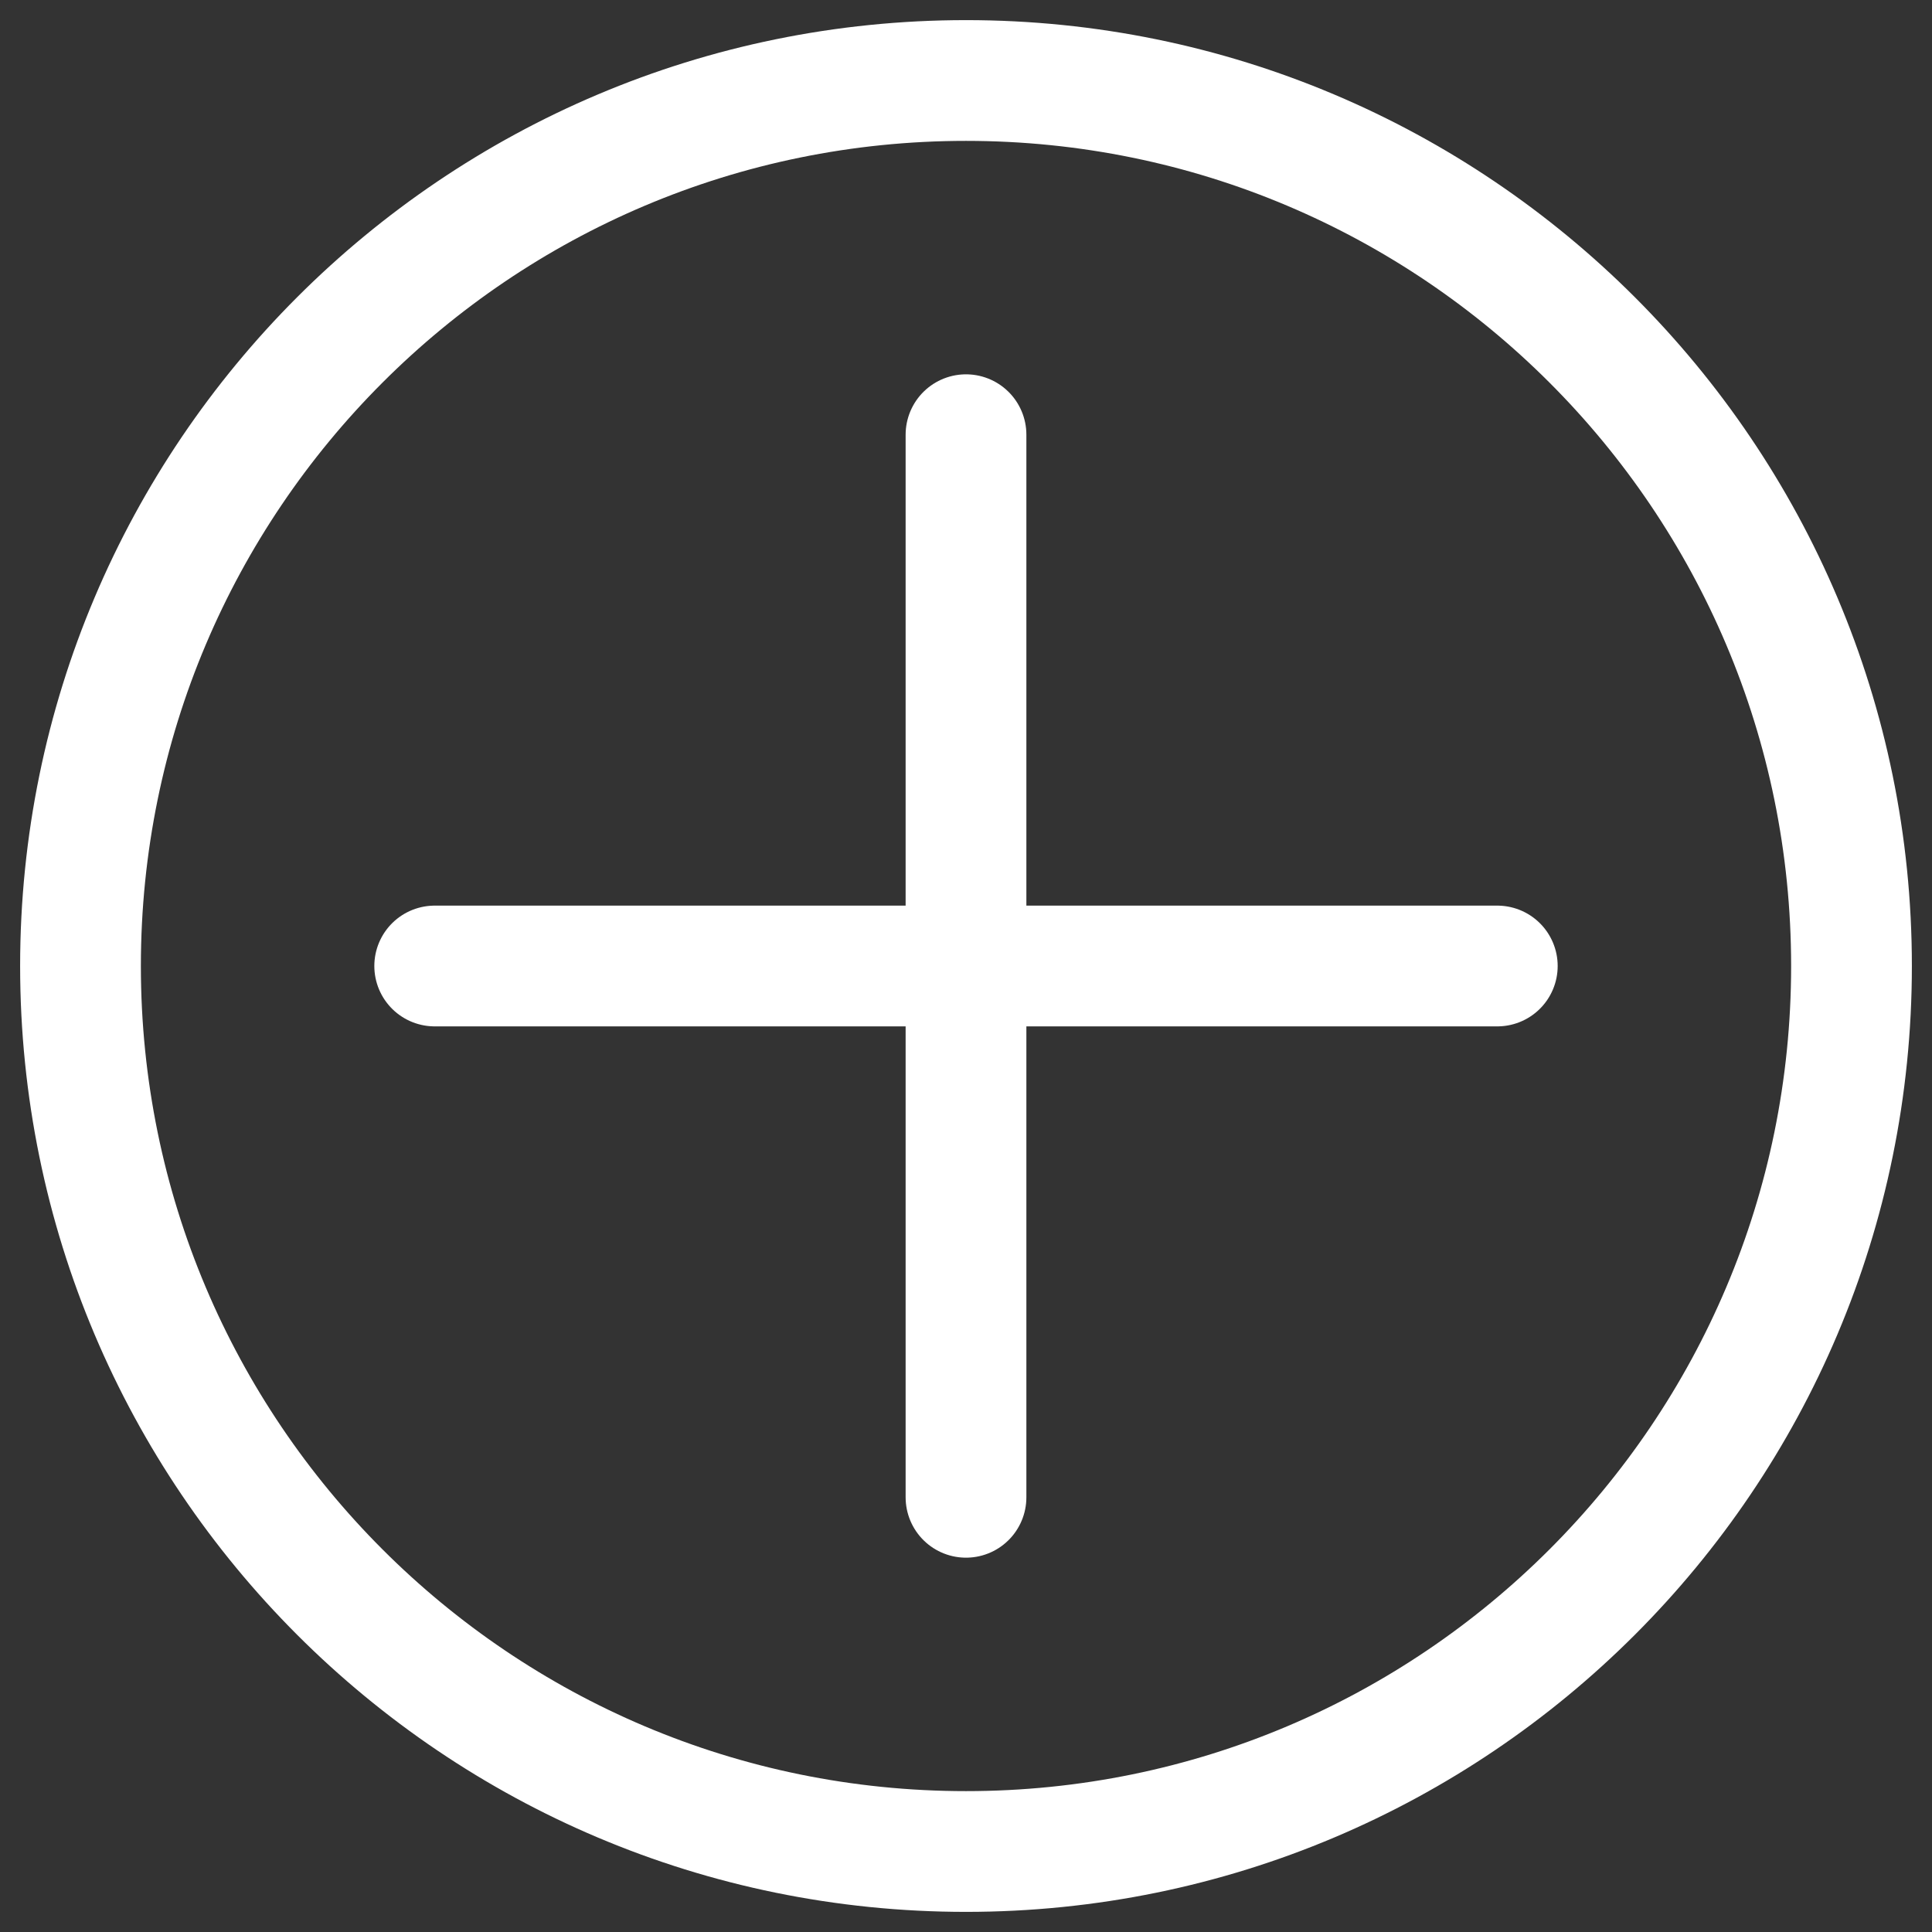 <?xml version="1.0" encoding="UTF-8"?>
<svg width="24px" height="24px" viewBox="0 0 24 24" version="1.1" xmlns="http://www.w3.org/2000/svg" xmlns:xlink="http://www.w3.org/1999/xlink">
    <rect x="0" y="0" width="24" height="24" fill="#333333" stroke="none"/>
    <!-- Generator: Sketch 59.1 (86144) - https://sketch.com -->
    <title>Expand Icon</title>
    <desc>Created with Sketch.</desc>
    <g id="Icons-and-Colors" stroke="none" stroke-width="1" fill="none" fill-rule="evenodd">
        <g id="-Icons-in-Application" transform="translate(-190, -136)">
            <g id="Expand-Icon" transform="translate(186, 132)">
                <path d="M16,27 C22.075,27 27,22.075 27,16 C27,9.925 22.075,5 16,5 C9.925,5 5,9.925 5,16 C5,22.075 9.925,27 16,27 Z" id="Path" stroke="#FFFFFF" stroke-width="1.5" stroke-linecap="round" stroke-linejoin="round"></path>
                <line x1="9.4" y1="16" x2="22.6" y2="16" id="Path" stroke="#FFFFFF" stroke-width="1.5" stroke-linecap="round" stroke-linejoin="round"></line>
                <line x1="16" y1="22.6" x2="16" y2="9.4" id="Path" stroke="#FFFFFF" stroke-width="1.5" stroke-linecap="round" stroke-linejoin="round"></line>
                <rect id="Bounds" fill="#D8D8D8" opacity="0" x="0" y="0" width="32" height="32"></rect>
            </g>
        </g>
    </g>
</svg>